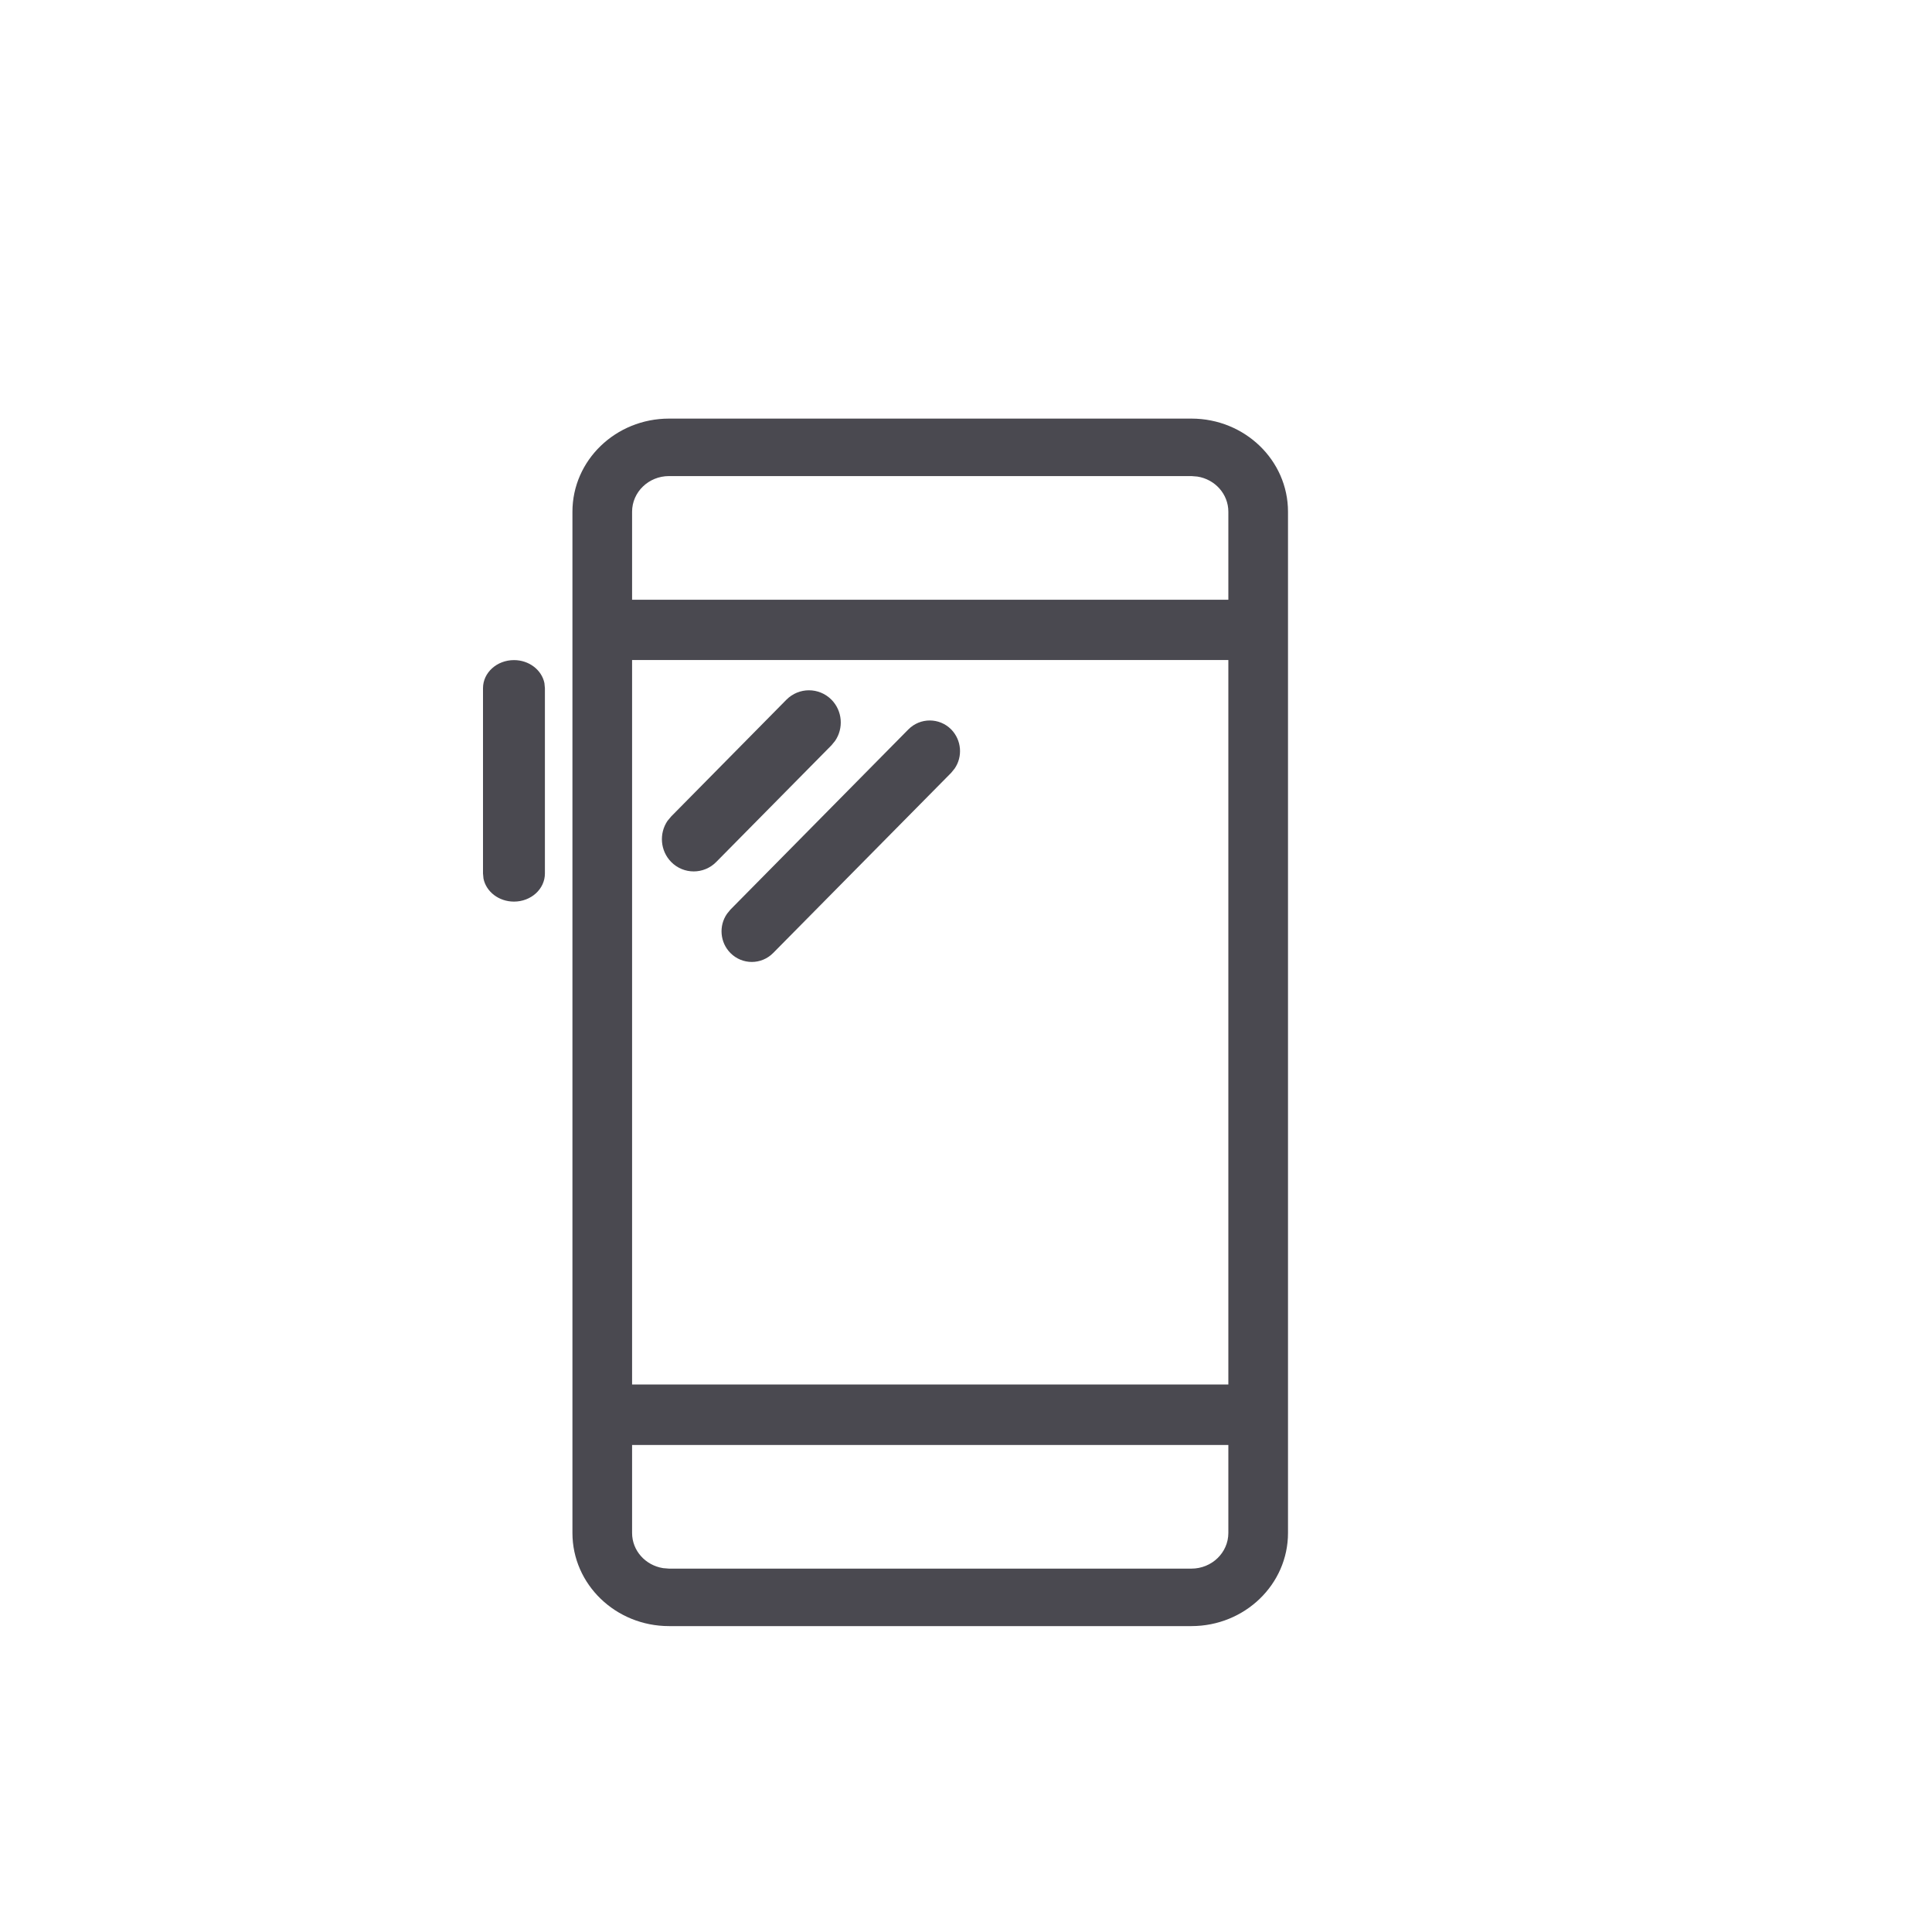 <svg width="24" height="24" viewBox="0 0 24 24" fill="none" xmlns="http://www.w3.org/2000/svg">
<path fill-rule="evenodd" clip-rule="evenodd" d="M14.8 5.2C15.463 5.2 16 5.718 16 6.357V19.043C16 19.682 15.463 20.2 14.8 20.2H8.311C7.648 20.2 7.111 19.682 7.111 19.043V6.357C7.111 5.718 7.648 5.2 8.311 5.2H14.8ZM15.259 17.95H7.852V19.043C7.852 19.263 8.018 19.445 8.237 19.48L8.311 19.486H14.8C15.054 19.486 15.259 19.287 15.259 19.043V17.95ZM15.259 8.199H7.852V17.199H15.259V8.199ZM11.816 9.061C11.946 9.194 11.961 9.399 11.859 9.547L11.816 9.6L9.605 11.838C9.458 11.987 9.22 11.987 9.073 11.838C8.943 11.706 8.928 11.501 9.03 11.353L9.073 11.3L11.284 9.061C11.431 8.913 11.669 8.913 11.816 9.061ZM6.385 8.2C6.573 8.2 6.73 8.323 6.763 8.486L6.769 8.549V10.851C6.769 11.044 6.597 11.2 6.385 11.2C6.196 11.2 6.039 11.077 6.006 10.914L6 10.851V8.549C6 8.356 6.172 8.2 6.385 8.2ZM10.329 8.692C10.466 8.831 10.481 9.047 10.374 9.203L10.329 9.258L8.897 10.708C8.743 10.864 8.492 10.864 8.338 10.708C8.201 10.569 8.186 10.353 8.292 10.197L8.338 10.142L9.769 8.692C9.924 8.536 10.174 8.536 10.329 8.692ZM14.8 5.914H8.311C8.057 5.914 7.852 6.113 7.852 6.357V7.45H15.259V6.357C15.259 6.137 15.093 5.954 14.874 5.92L14.8 5.914Z" fill="#4A4950"/>
</svg>
